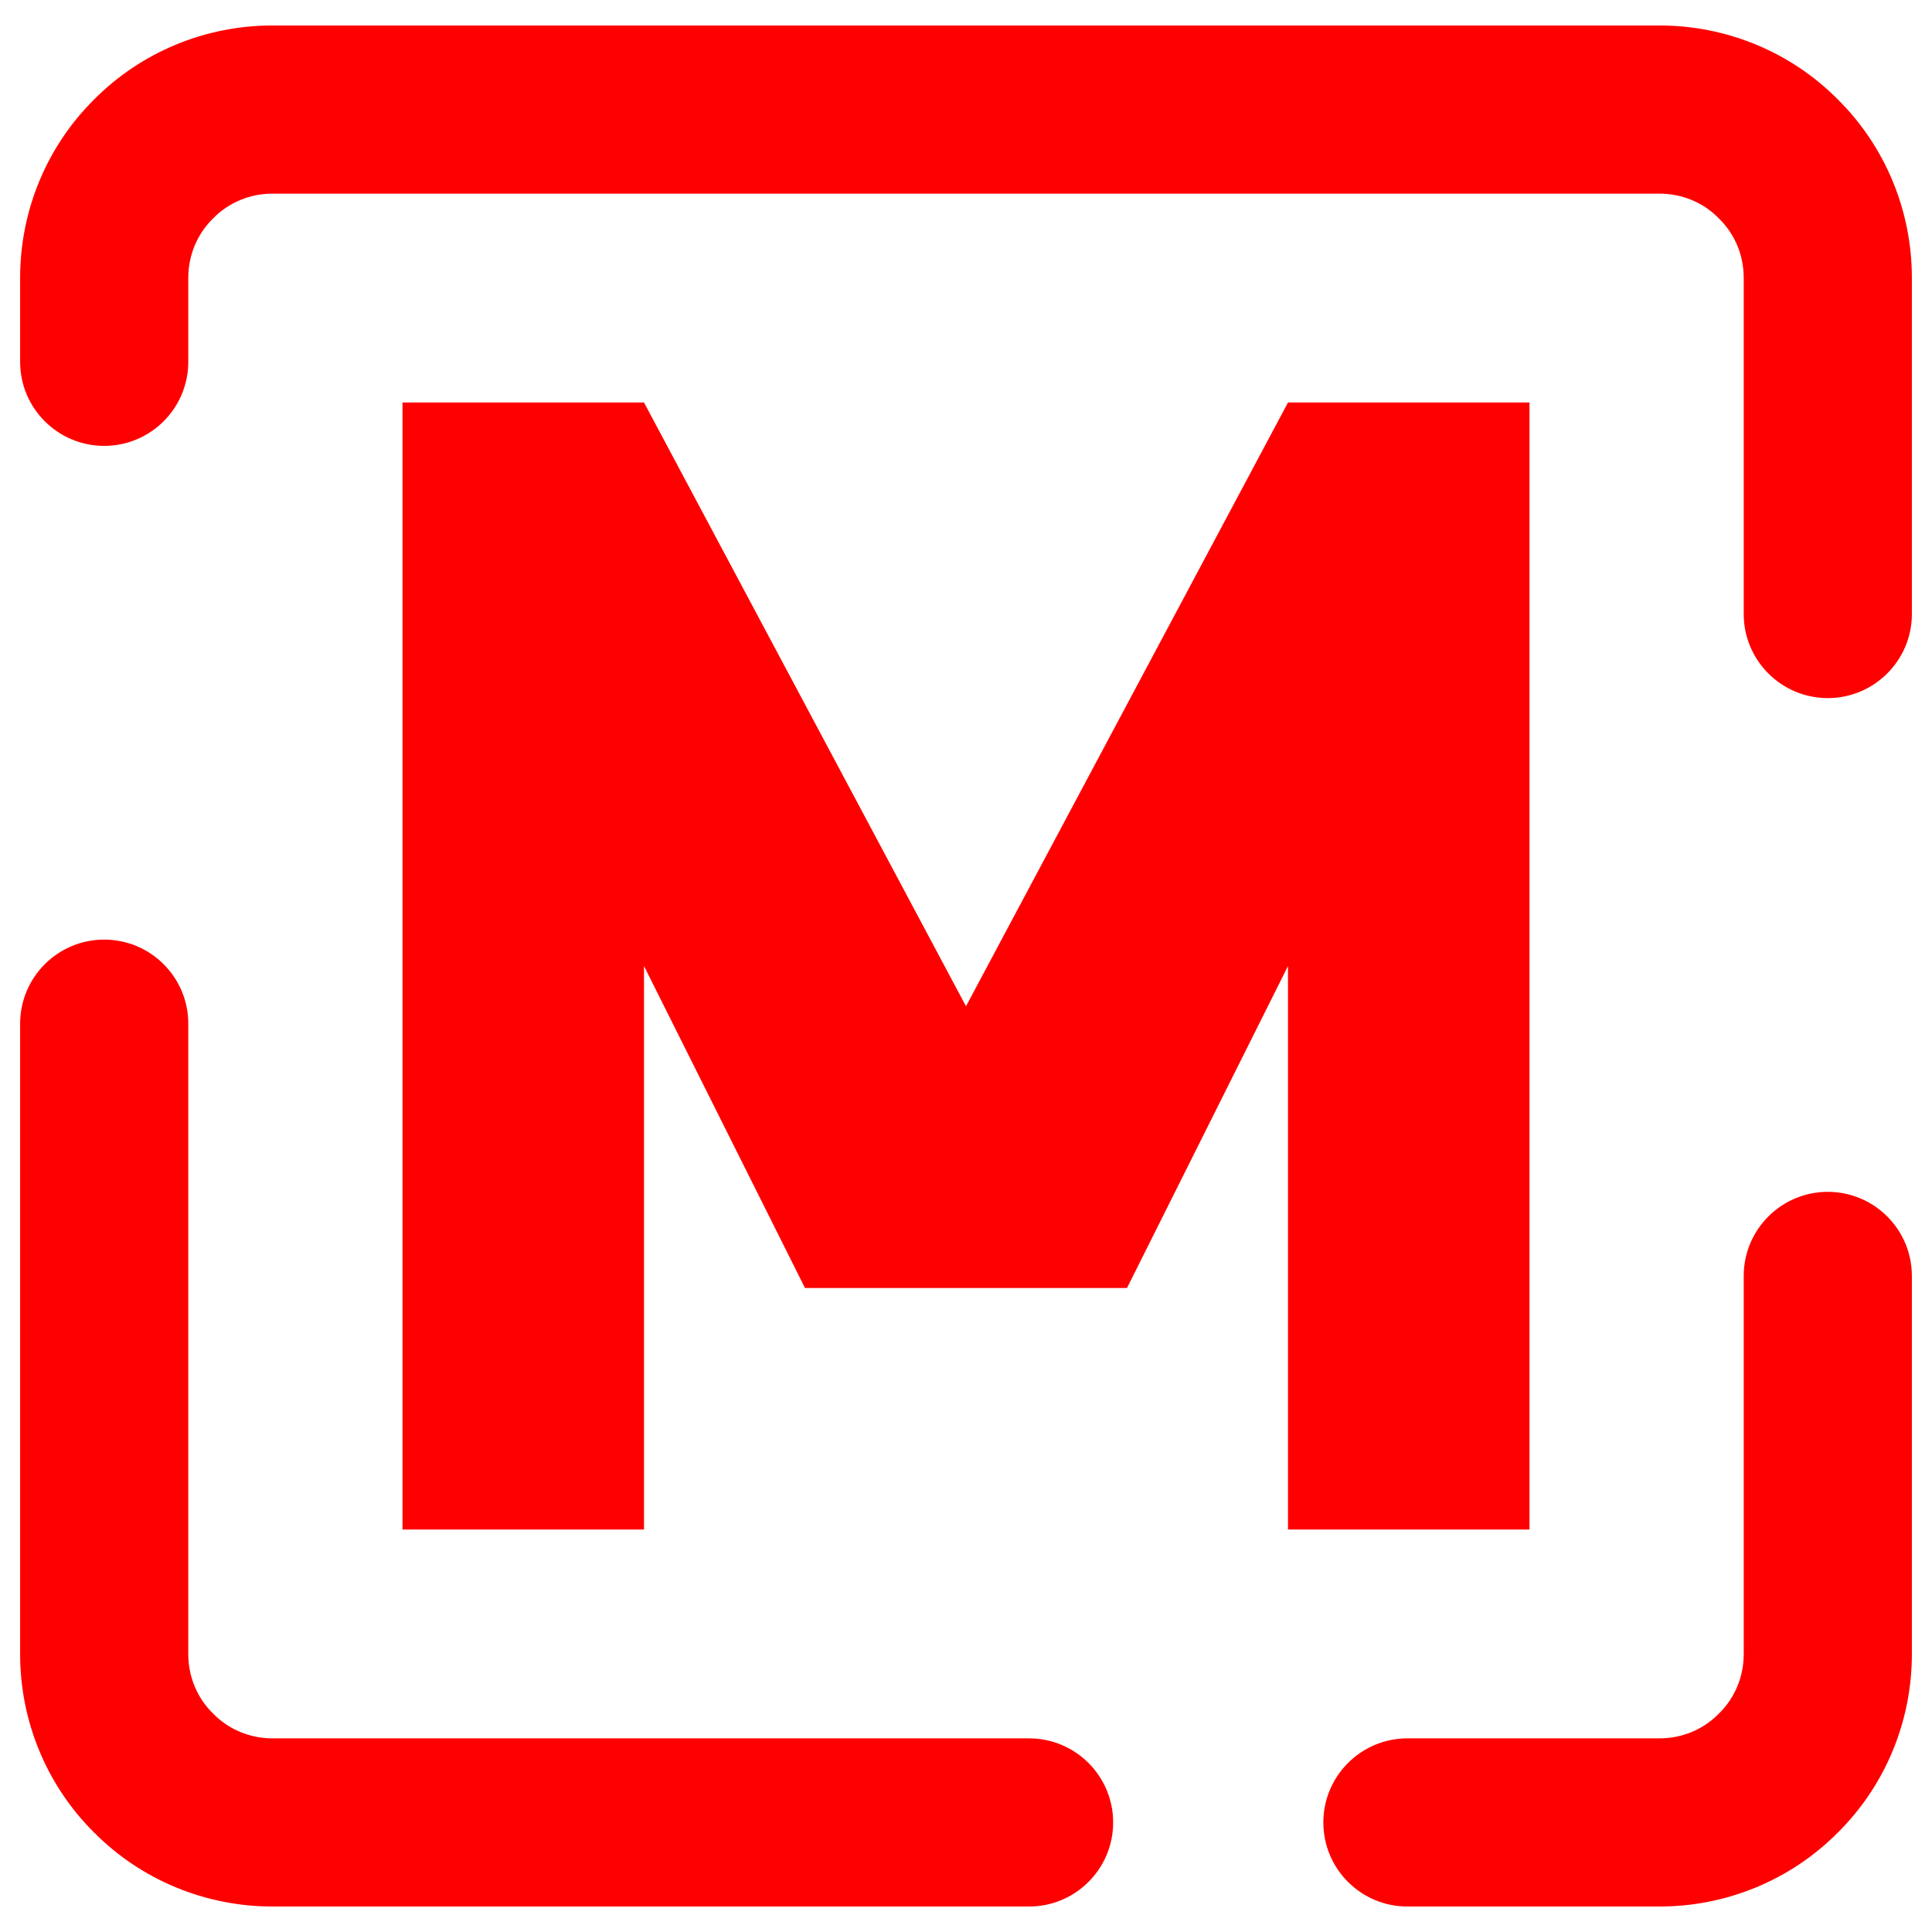 <?xml version="1.0" encoding="UTF-8" standalone="no"?><!-- Generator: Gravit.io --><svg xmlns="http://www.w3.org/2000/svg" xmlns:xlink="http://www.w3.org/1999/xlink" style="isolation:isolate" viewBox="0 0 48 48" width="48pt" height="48pt"><linearGradient id="_lgradient_0" x1="0" y1="0.5" x2="1" y2="0.5" gradientTransform="matrix(28,0,0,28,10,10)" gradientUnits="userSpaceOnUse"><stop offset="0%" stop-opacity="1" style="stop-color:rgb(255,0,0)"/><stop offset="98.261%" stop-opacity="1" style="stop-color:rgb(255,0,0)"/></linearGradient><path d=" M 10 10 L 10 38 L 16 38 L 16 24 L 20 32 L 28 32 L 32 24 L 32 38 L 38 38 L 38 10 L 32 10 L 24 25 L 16 10" fill="url(#_lgradient_0)"/><linearGradient id="_lgradient_1" x1="1.016" y1="-0.054" x2="0.066" y2="0.939" gradientTransform="matrix(47,0,0,46.733,0.5,0.633)" gradientUnits="userSpaceOnUse"><stop offset="0%" stop-opacity="1" style="stop-color:rgb(255,0,0)"/><stop offset="100%" stop-opacity="1" style="stop-color:rgb(255,0,0)"/></linearGradient><path d=" M 4.678 25.433 L 4.678 25.433 C 4.678 24.28 3.742 23.344 2.589 23.344 L 2.589 23.344 C 1.436 23.344 0.5 24.28 0.5 25.433 L 0.5 25.433 L 0.5 41.1 C 0.5 42.761 1.158 44.359 2.338 45.528 C 3.508 46.709 5.106 47.367 6.767 47.367 L 25.567 47.367 L 25.567 47.367 C 26.72 47.367 27.656 46.431 27.656 45.278 L 27.656 45.278 C 27.656 44.125 26.72 43.189 25.567 43.189 L 25.567 43.189 L 6.767 43.189 C 6.213 43.189 5.68 42.97 5.294 42.573 C 4.897 42.186 4.678 41.654 4.678 41.1 L 4.678 25.433 L 4.678 25.433 Z  M 43.322 15.256 L 43.322 15.256 C 43.322 16.408 44.258 17.344 45.411 17.344 L 45.411 17.344 C 46.564 17.344 47.5 16.408 47.5 15.256 L 47.5 15.256 L 47.5 6.9 C 47.5 5.239 46.842 3.641 45.662 2.472 C 44.492 1.291 42.894 0.633 41.233 0.633 L 6.767 0.633 C 5.106 0.633 3.508 1.291 2.338 2.472 C 1.158 3.641 0.5 5.239 0.5 6.9 L 0.5 8.989 L 0.5 8.989 C 0.5 10.142 1.436 11.078 2.589 11.078 L 2.589 11.078 C 3.742 11.078 4.678 10.142 4.678 8.989 L 4.678 8.989 L 4.678 6.9 C 4.678 6.346 4.897 5.814 5.294 5.427 C 5.68 5.03 6.213 4.811 6.767 4.811 L 41.233 4.811 C 41.787 4.811 42.32 5.03 42.706 5.427 C 43.103 5.814 43.322 6.346 43.322 6.9 L 43.322 15.256 L 43.322 15.256 Z  M 34.967 43.189 L 34.967 43.189 C 33.814 43.189 32.878 44.125 32.878 45.278 L 32.878 45.278 C 32.878 46.431 33.814 47.367 34.967 47.367 L 34.967 47.367 L 41.233 47.367 C 42.894 47.367 44.492 46.709 45.662 45.528 C 46.842 44.359 47.5 42.761 47.5 41.1 L 47.5 31.7 L 47.5 31.7 C 47.5 30.547 46.564 29.611 45.411 29.611 L 45.411 29.611 C 44.258 29.611 43.322 30.547 43.322 31.7 L 43.322 31.7 L 43.322 41.1 C 43.322 41.654 43.103 42.186 42.706 42.573 C 42.32 42.97 41.787 43.189 41.233 43.189 L 34.967 43.189 Z " fill-rule="evenodd" fill="url(#_lgradient_1)"/></svg>